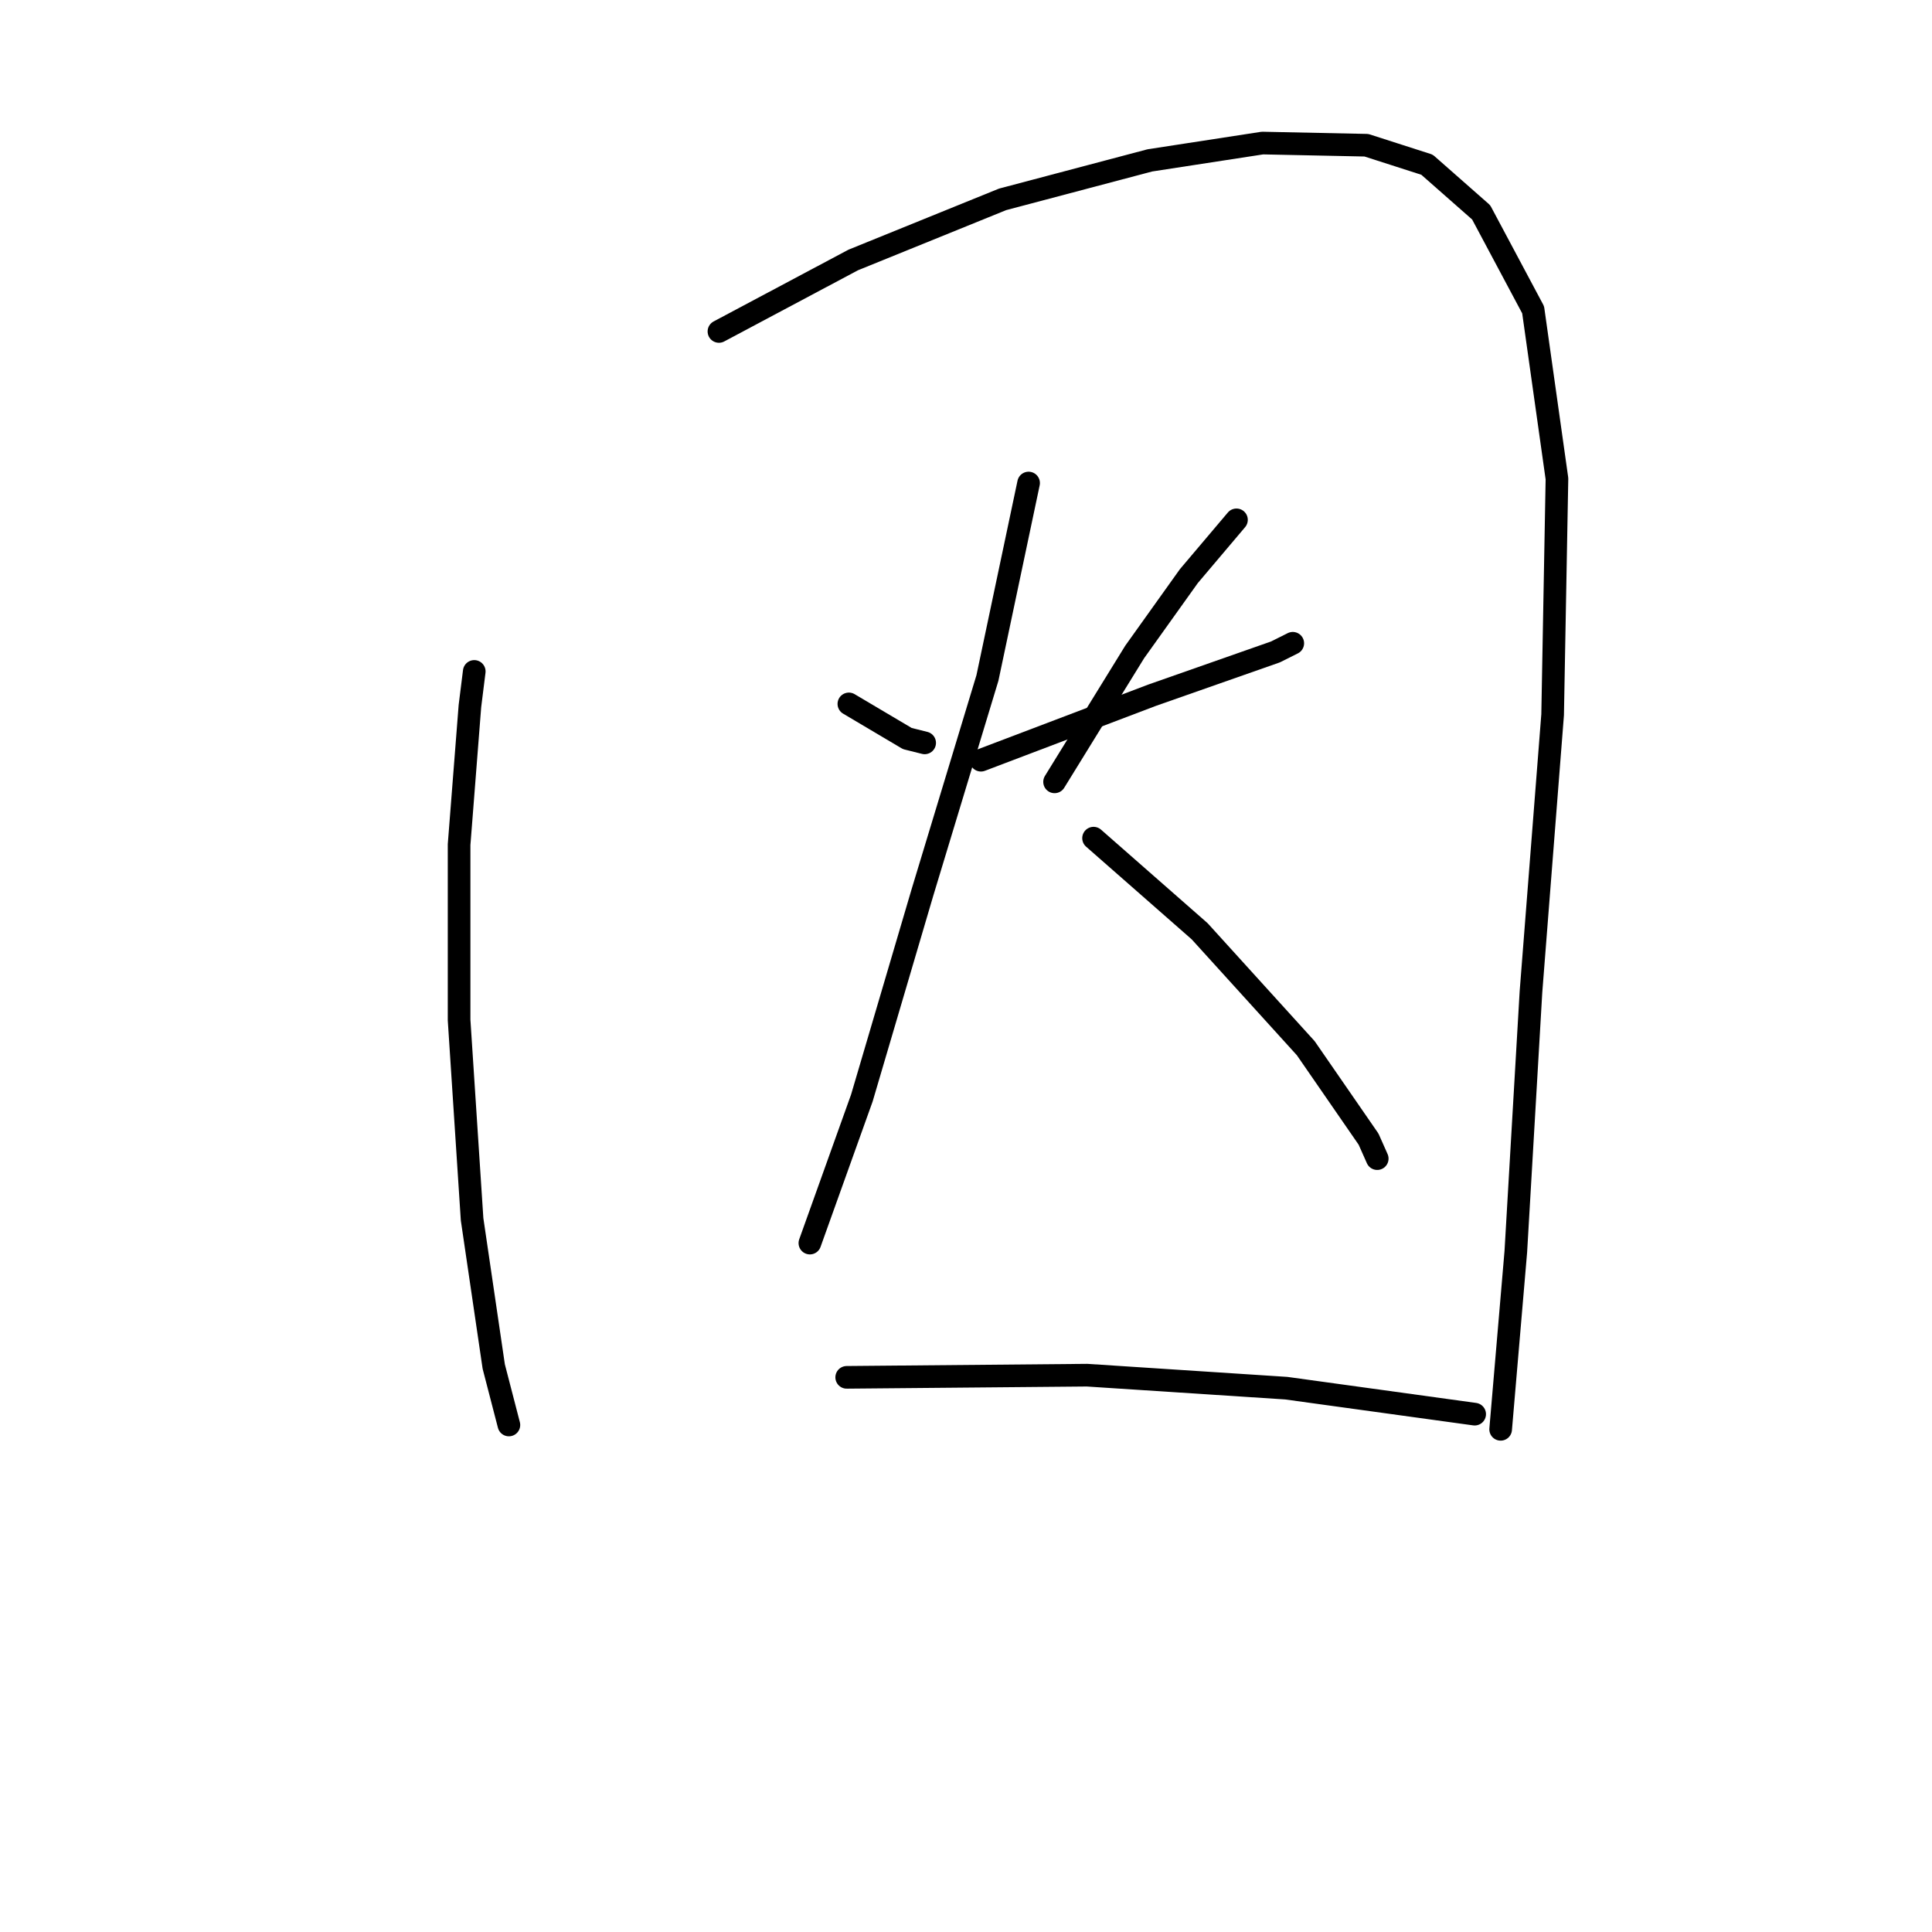 <?xml version="1.0" standalone="no"?>
    <svg width="256" height="256" xmlns="http://www.w3.org/2000/svg" version="1.1">
    <polyline stroke="black" stroke-width="3" stroke-linecap="round" fill="transparent" stroke-linejoin="round" points="62.841 88.967 62.267 93.558 60.832 111.921 60.832 135.162 62.554 161.559 65.423 181.071 67.431 188.818 67.431 188.818 " />
        <polyline stroke="black" stroke-width="3" stroke-linecap="round" fill="transparent" stroke-linejoin="round" points="95.263 43.919 113.053 34.45 132.851 26.416 152.362 21.252 167.282 18.956 181.055 19.243 189.089 21.825 196.262 28.138 203.148 41.05 206.305 63.43 205.731 94.705 202.861 131.432 200.853 165.863 198.844 189.392 198.844 189.392 " />
        <polyline stroke="black" stroke-width="3" stroke-linecap="round" fill="transparent" stroke-linejoin="round" points="112.479 93.271 120.226 97.861 122.522 98.435 122.522 98.435 " />
        <polyline stroke="black" stroke-width="3" stroke-linecap="round" fill="transparent" stroke-linejoin="round" points="163.839 68.882 157.527 76.342 150.354 86.384 139.737 103.6 139.737 103.6 " />
        <polyline stroke="black" stroke-width="3" stroke-linecap="round" fill="transparent" stroke-linejoin="round" points="129.982 100.731 152.649 92.123 169.004 86.384 171.299 85.237 171.299 85.237 " />
        <polyline stroke="black" stroke-width="3" stroke-linecap="round" fill="transparent" stroke-linejoin="round" points="136.294 64.004 130.842 89.827 122.235 118.233 114.201 145.492 107.314 164.716 107.314 164.716 " />
        <polyline stroke="black" stroke-width="3" stroke-linecap="round" fill="transparent" stroke-linejoin="round" points="144.902 111.06 158.961 123.398 173.021 138.892 181.342 150.943 182.49 153.525 182.49 153.525 " />
        <polyline stroke="black" stroke-width="3" stroke-linecap="round" fill="transparent" stroke-linejoin="round" points="112.192 182.505 144.041 182.218 170.439 183.94 195.401 187.383 195.401 187.383 " />
        </svg>